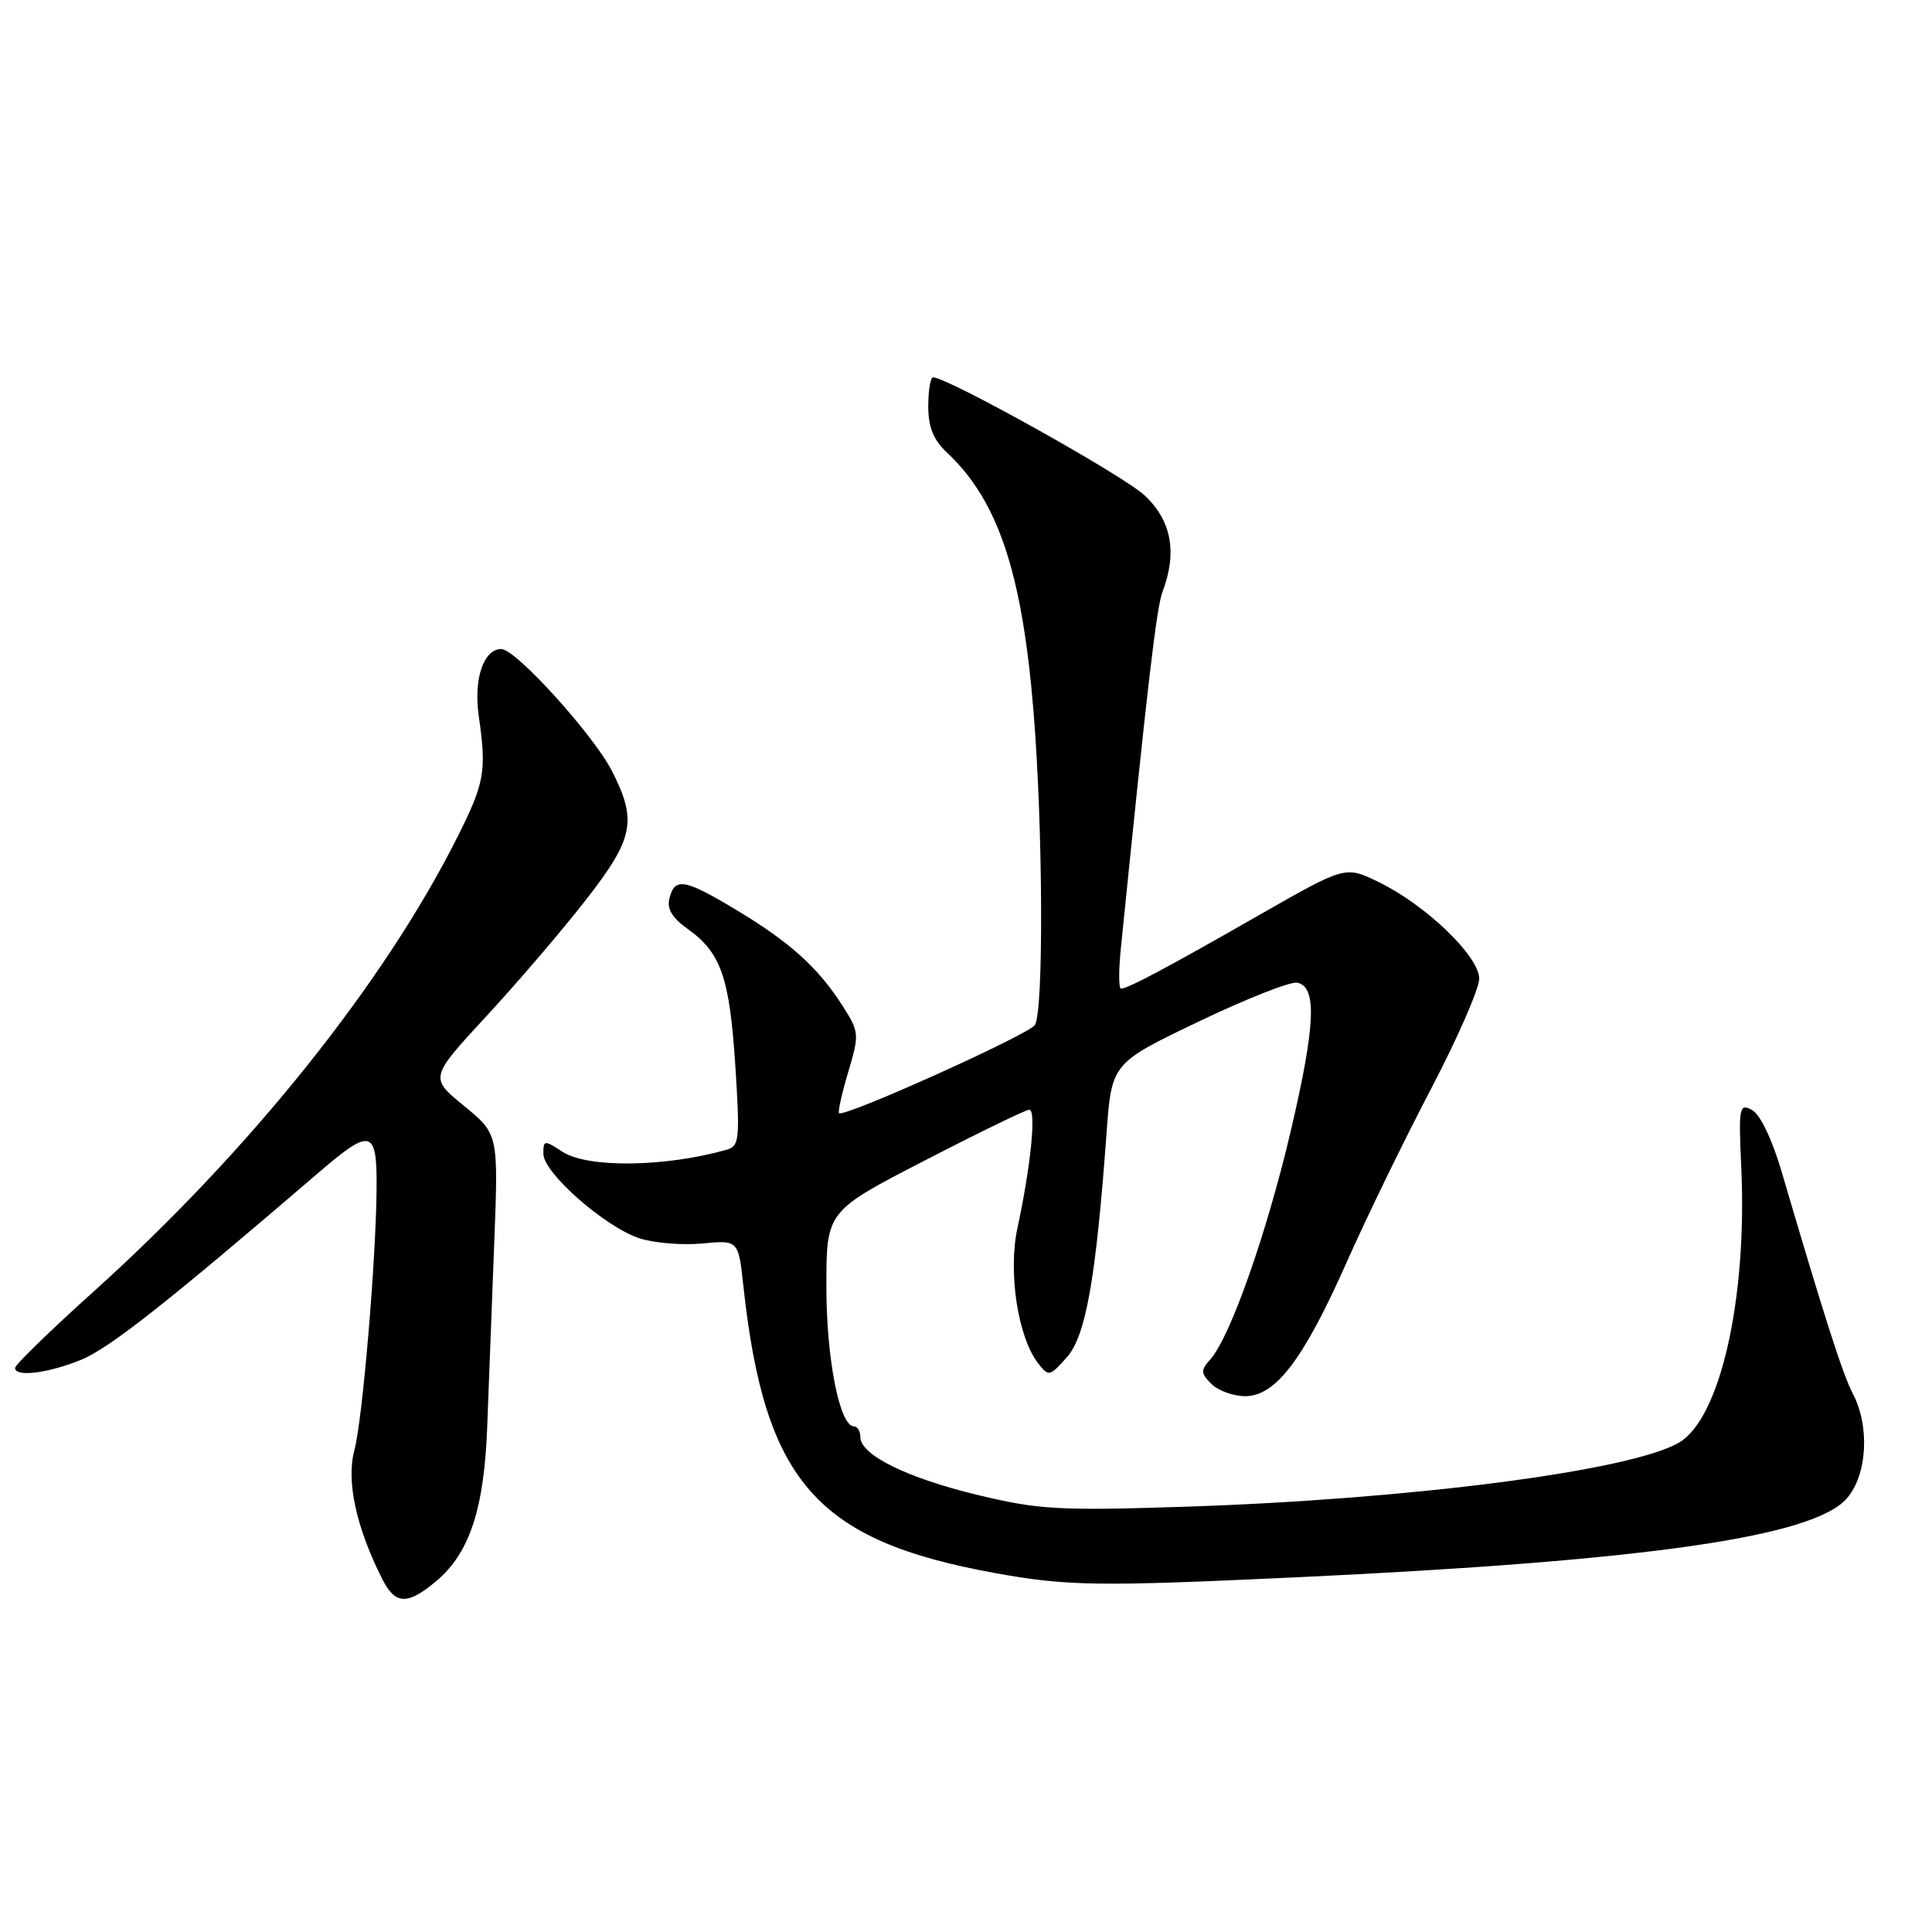 <?xml version="1.0" encoding="UTF-8" standalone="no"?>
<!DOCTYPE svg PUBLIC "-//W3C//DTD SVG 1.1//EN" "http://www.w3.org/Graphics/SVG/1.1/DTD/svg11.dtd" >
<svg xmlns="http://www.w3.org/2000/svg" xmlns:xlink="http://www.w3.org/1999/xlink" version="1.1" viewBox="0 0 256 256">
 <g >
 <path fill="currentColor"
d=" M 57.81 209.50 C 62.23 205.79 64.16 199.92 64.56 189.00 C 64.76 183.78 65.17 172.93 65.48 164.89 C 66.05 150.28 66.05 150.28 61.49 146.54 C 56.92 142.80 56.92 142.80 64.45 134.65 C 68.59 130.17 74.53 123.23 77.64 119.23 C 83.97 111.11 84.45 108.76 81.09 102.17 C 78.63 97.35 68.34 86.00 66.43 86.00 C 64.07 86.00 62.73 89.98 63.44 94.90 C 64.49 102.19 64.22 103.73 60.59 110.95 C 50.91 130.24 33.11 152.48 12.48 171.07 C 6.72 176.25 2.00 180.84 2.00 181.25 C 2.00 182.50 6.26 181.99 10.70 180.20 C 14.44 178.69 21.95 172.78 42.33 155.28 C 49.18 149.40 49.97 149.63 49.90 157.50 C 49.82 167.08 48.03 188.18 46.96 192.15 C 45.86 196.25 47.18 202.36 50.66 209.25 C 52.38 212.65 54.00 212.71 57.81 209.50 Z  M 172.00 208.99 C 218.25 206.82 240.33 203.64 244.73 198.53 C 247.42 195.40 247.78 189.01 245.51 184.67 C 244.16 182.08 241.82 174.78 236.08 155.27 C 234.81 150.94 233.23 147.66 232.15 147.08 C 230.45 146.17 230.36 146.66 230.73 154.79 C 231.52 172.15 227.93 187.97 222.48 191.15 C 216.07 194.90 186.96 198.67 157.00 199.65 C 140.26 200.19 137.65 200.04 129.58 198.10 C 120.19 195.84 114.00 192.79 114.00 190.42 C 114.00 189.64 113.62 189.00 113.16 189.00 C 111.26 189.00 109.50 180.09 109.50 170.50 C 109.50 160.50 109.50 160.50 122.50 153.79 C 129.65 150.10 135.90 147.06 136.38 147.04 C 137.34 147.00 136.59 154.50 134.81 162.75 C 133.56 168.57 134.87 177.16 137.54 180.62 C 138.95 182.44 139.08 182.41 141.35 179.86 C 143.87 177.05 145.21 169.51 146.62 150.19 C 147.30 140.89 147.30 140.89 158.77 135.39 C 165.08 132.37 170.97 130.04 171.87 130.21 C 174.55 130.71 174.32 135.88 171.00 150.00 C 167.82 163.52 162.99 177.22 160.37 180.13 C 159.08 181.57 159.10 181.96 160.52 183.38 C 161.41 184.27 163.43 185.00 165.00 185.00 C 169.04 185.00 172.74 180.11 178.47 167.19 C 181.08 161.31 186.09 151.01 189.61 144.30 C 193.12 137.59 196.00 131.01 196.00 129.68 C 196.00 126.70 188.93 119.91 182.65 116.86 C 178.26 114.73 178.26 114.73 166.88 121.23 C 154.72 128.19 149.44 131.00 148.54 131.00 C 148.23 131.00 148.22 128.64 148.51 125.75 C 152.07 90.53 153.24 80.51 154.05 78.38 C 156.02 73.18 155.22 68.94 151.64 65.62 C 148.78 62.96 125.54 50.00 123.64 50.00 C 123.29 50.00 123.00 51.72 123.00 53.83 C 123.00 56.62 123.68 58.29 125.52 60.01 C 132.26 66.35 135.44 75.89 136.95 94.30 C 138.20 109.58 138.31 133.96 137.13 135.82 C 136.32 137.09 111.83 148.12 111.18 147.50 C 111.01 147.33 111.55 144.87 112.40 142.03 C 113.89 137.00 113.87 136.75 111.58 133.18 C 108.39 128.20 104.63 124.81 97.56 120.57 C 90.72 116.46 89.43 116.23 88.71 119.00 C 88.34 120.42 89.04 121.60 91.11 123.08 C 95.53 126.22 96.67 129.50 97.43 141.16 C 98.06 150.94 97.97 151.87 96.31 152.34 C 88.11 154.66 77.85 154.79 74.52 152.61 C 72.12 151.04 72.00 151.05 72.00 152.89 C 72.00 155.40 80.14 162.56 84.70 164.07 C 86.64 164.71 90.39 165.02 93.04 164.77 C 97.84 164.31 97.84 164.31 98.50 170.40 C 101.32 196.34 108.17 204.15 131.86 208.44 C 141.46 210.18 145.48 210.23 172.00 208.99 Z "/>
</g>
</svg>